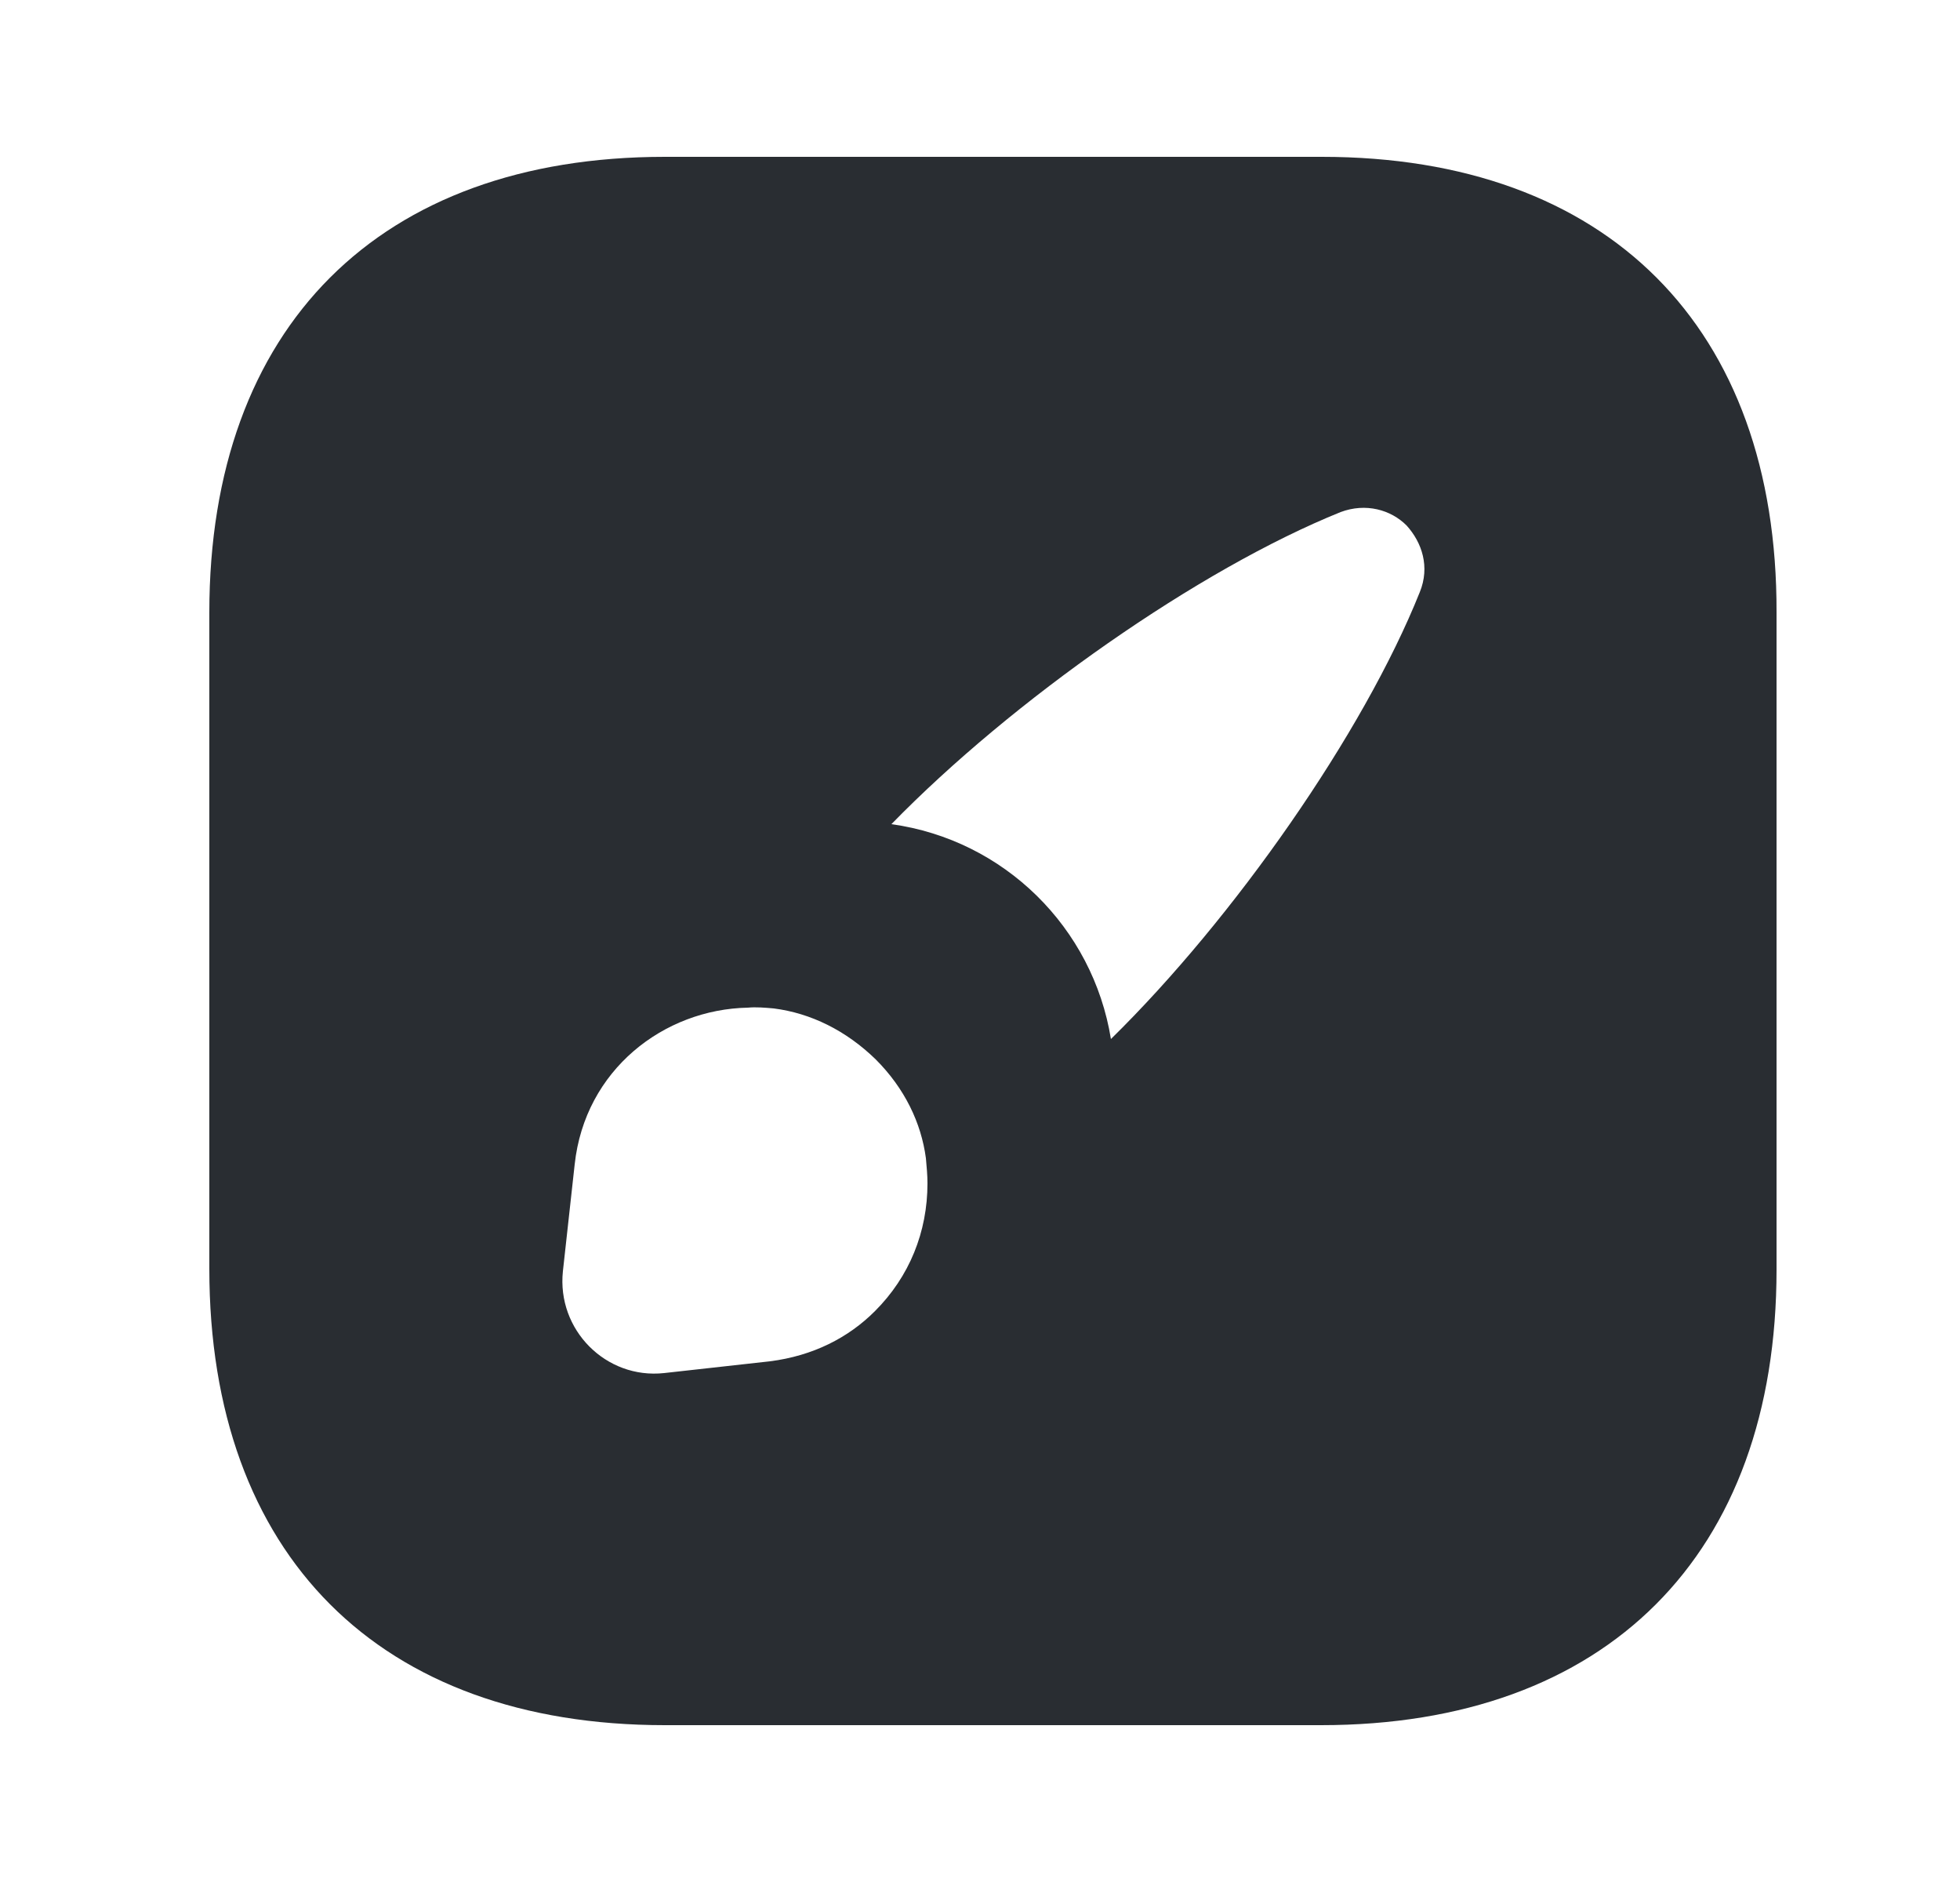<svg width="25" height="24" viewBox="0 0 25 24" fill="none" xmlns="http://www.w3.org/2000/svg">
<path d="M16.86 2H8.48C4.84 2 2.67 4.17 2.67 7.81V16.18C2.67 19.83 4.84 22 8.48 22H16.85C20.49 22 22.66 19.83 22.66 16.19V7.81C22.67 4.17 20.5 2 16.86 2ZM11.16 16.72C10.82 17.06 10.37 17.29 9.82 17.36L8.47 17.51C7.73 17.59 7.1 16.96 7.18 16.21L7.33 14.85C7.46 13.64 8.47 12.87 9.54 12.85C9.64 12.84 9.76 12.85 9.87 12.86C10.34 12.92 10.79 13.14 11.17 13.51C11.54 13.88 11.75 14.32 11.81 14.77C11.82 14.88 11.83 14.99 11.83 15.09C11.83 15.71 11.6 16.28 11.16 16.72ZM18.11 7.55C17.39 9.35 15.74 11.71 14.17 13.25C13.94 11.83 12.81 10.71 11.37 10.51C12.91 8.93 15.29 7.26 17.1 6.53C17.42 6.41 17.74 6.5 17.94 6.7C18.14 6.92 18.24 7.23 18.11 7.55Z" fill="#292D32"/>
</svg>
